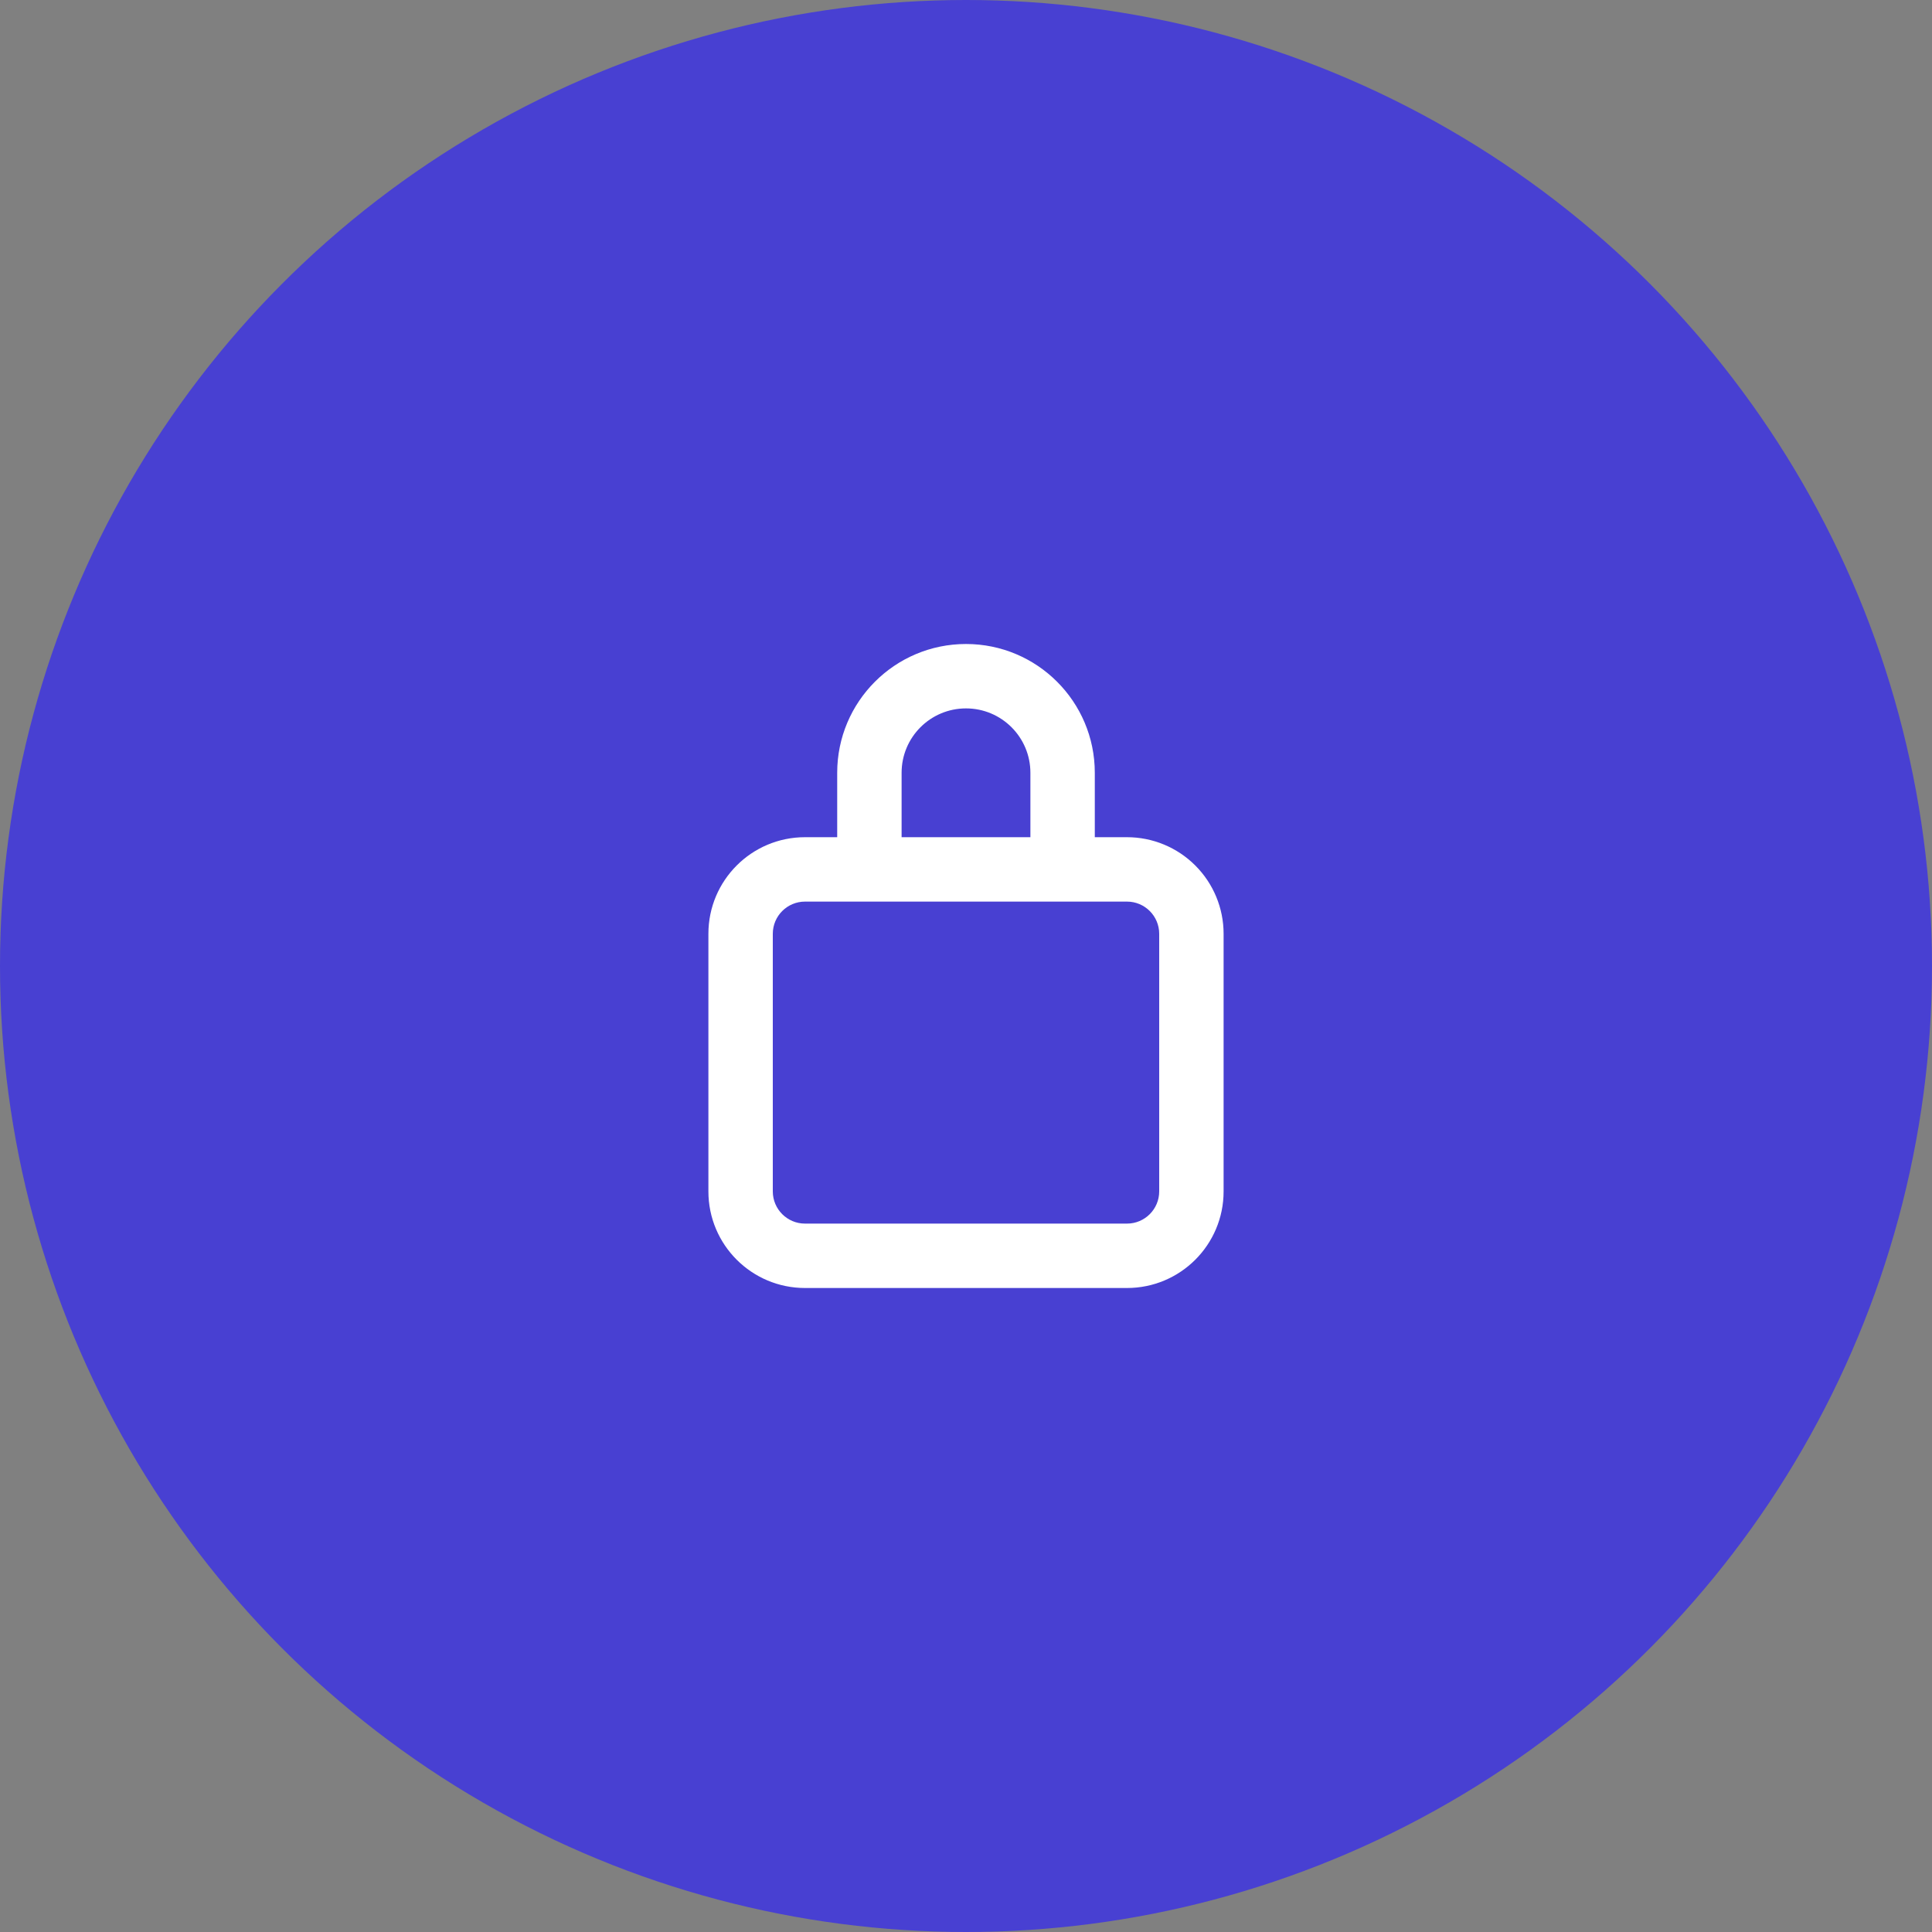 <?xml version="1.0" encoding="UTF-8"?>
<svg width="60px" height="60px" viewBox="0 0 60 60" version="1.1" xmlns="http://www.w3.org/2000/svg" xmlns:xlink="http://www.w3.org/1999/xlink">
    <rect x="0" y="0" width="60" height="60" fill="#808080" stroke="none"/>
    <title>Group 29</title>
    <g id="Symbols" stroke="none" stroke-width="1" fill="none" fill-rule="evenodd">
        <g id="Issues-Board---Dashboard" transform="translate(-561, -2818)">
            <g id="Group-29" transform="translate(561, 2818)">
                <g id="Group-10" fill="#4840D2">
                    <circle id="Oval" cx="30" cy="30" r="30"></circle>
                </g>
                <g id="fluent:lock-closed-12-regular" transform="translate(18, 18)">
                    <rect id="ViewBox" x="0" y="0" width="24" height="24"></rect>
                    <path d="M8,8 L8,6 C8,3.791 9.791,2 12,2 C14.209,2 16,3.791 16,6 L16,8 L17,8 C17.796,8 18.559,8.316 19.121,8.879 C19.684,9.441 20,10.204 20,11 L20,19 C20,20.657 18.657,22 17,22 L7,22 C5.343,22 4,20.657 4,19 L4,11 C4,9.343 5.343,8 7,8 L8,8 Z M10,6 L10,8 L14,8 L14,6 C14,4.895 13.105,4 12,4 C10.895,4 10,4.895 10,6 Z M7,10 C6.448,10 6,10.448 6,11 L6,19 C6,19.552 6.448,20 7,20 L17,20 C17.552,20 18,19.552 18,19 L18,11 C18,10.448 17.552,10 17,10 L7,10 Z" id="Shape" fill="#FFFFFF" fill-rule="nonzero"></path>
                </g>
            </g>
        </g>
    </g>
</svg>